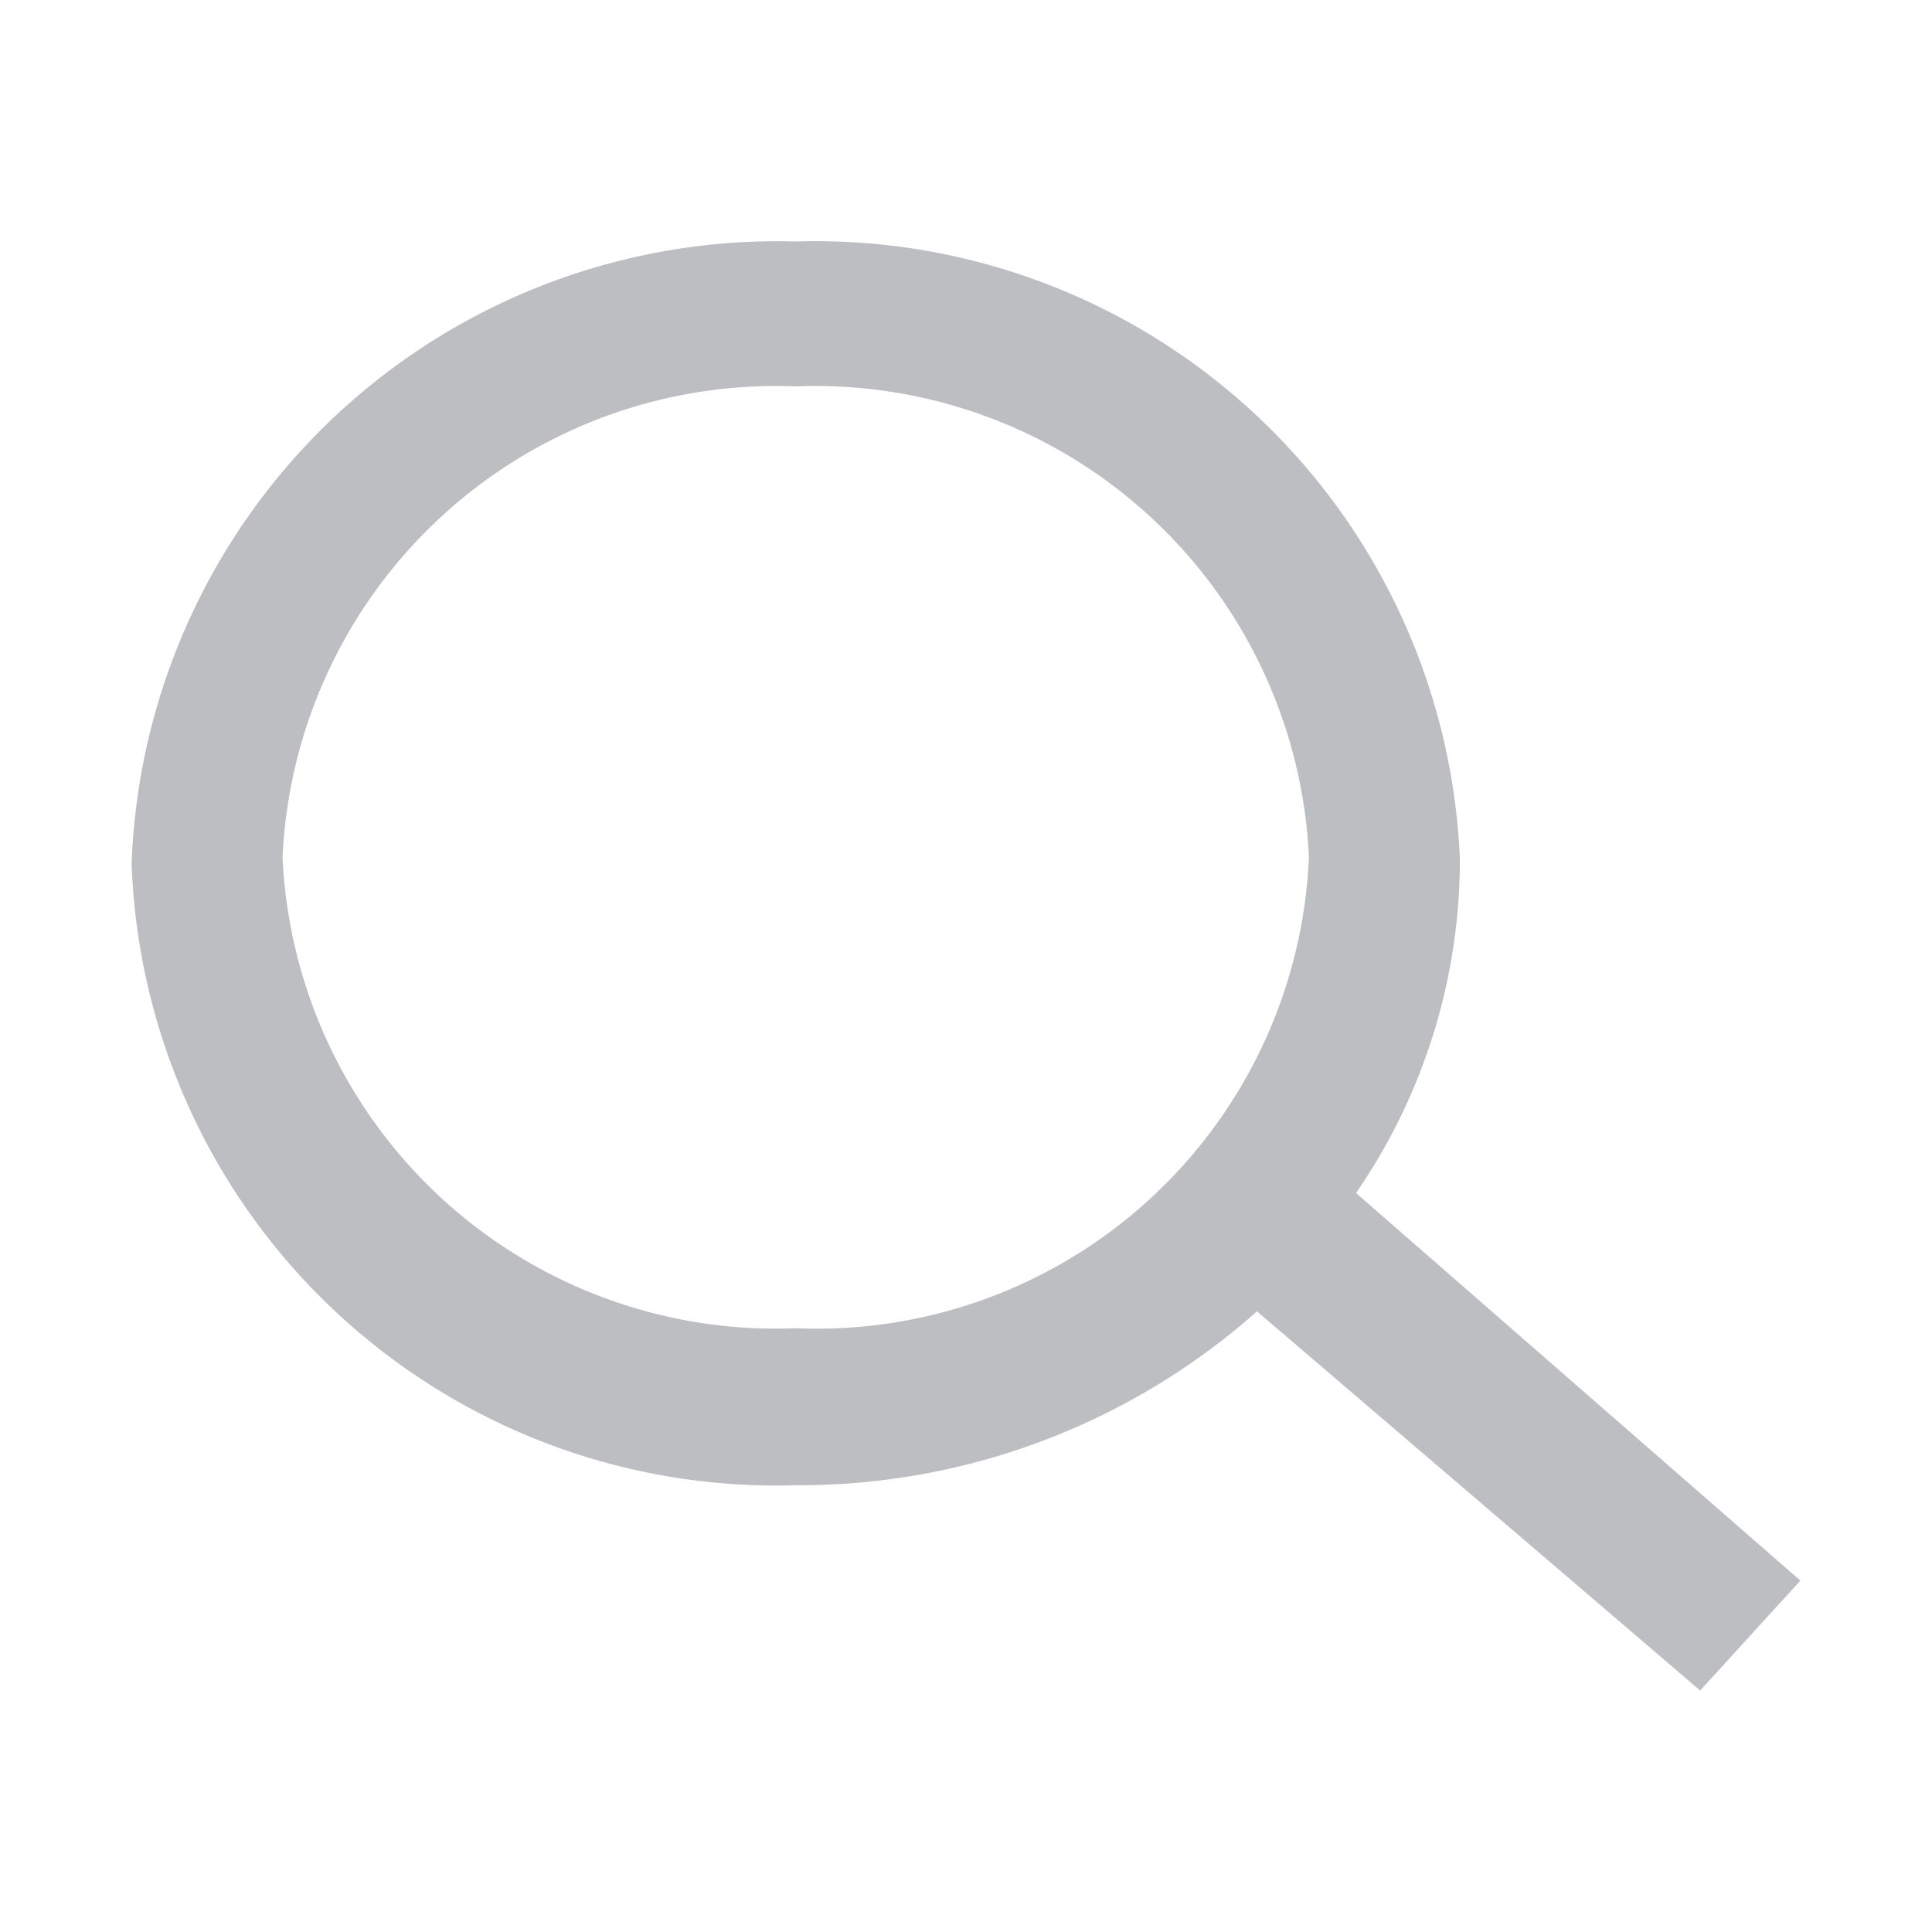 <svg xmlns="http://www.w3.org/2000/svg" xmlns:xlink="http://www.w3.org/1999/xlink" width="24" height="24" preserveAspectRatio="xMidYMid meet" viewBox="0 0 16 16" style="-ms-transform: rotate(360deg); -webkit-transform: rotate(360deg); transform: rotate(360deg);"><path fill="#bcbec2" d="m14.91 13.09l-3.68-3.21a4.86 4.86 0 0 0 .86-2.77A5.34 5.34 0 0 0 6.59 2a5.35 5.35 0 0 0-5.5 5.15a5.34 5.34 0 0 0 5.5 5.15a5.71 5.71 0 0 0 3.82-1.44L14.08 14zM6.59 11a4.09 4.09 0 0 1-4.25-3.9a4.09 4.09 0 0 1 4.25-3.9a4.09 4.09 0 0 1 4.25 3.9A4.08 4.08 0 0 1 6.59 11z"/></svg>